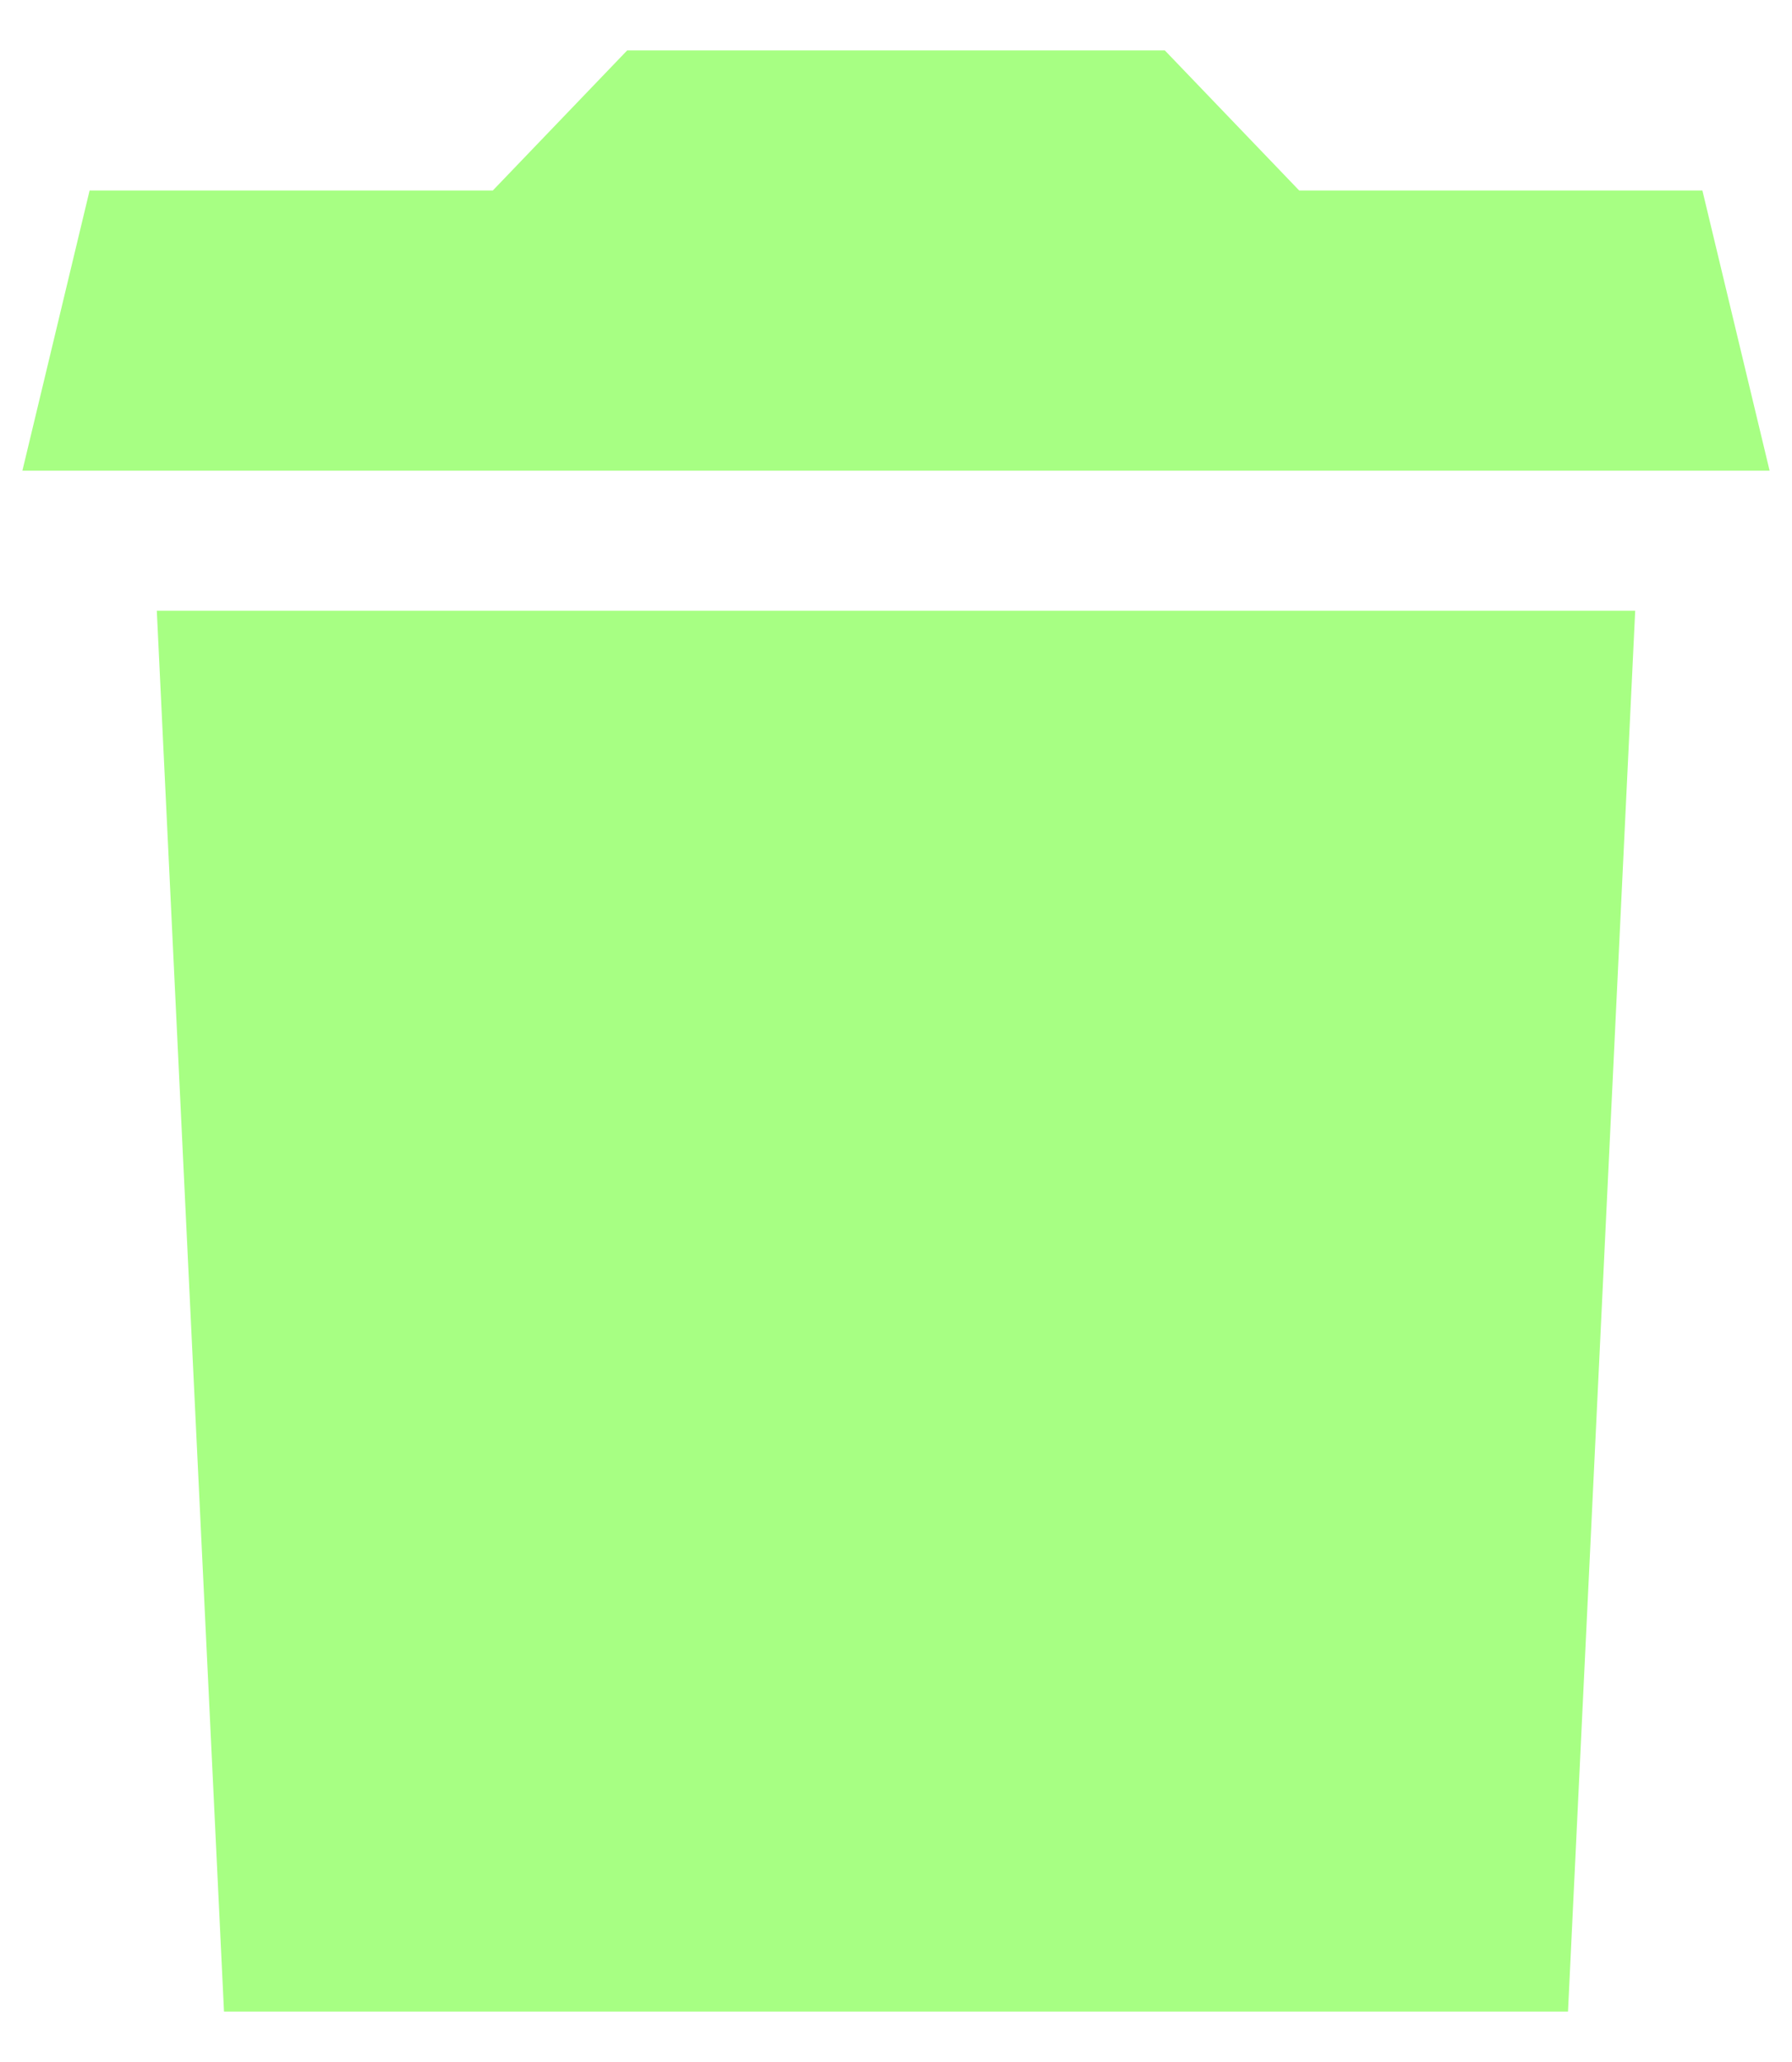 <svg width="20" height="23" viewBox="0 0 20 23" fill="none" xmlns="http://www.w3.org/2000/svg">
<path d="M1 2.125H5.5L7 0.562H13L14.5 2.125H19L19.75 5.25H0.25L1 2.125ZM1.75 6.812H18.25L17.5 22.438H2.5L1.75 6.812Z" fill="#A7FF83"/>
</svg>
